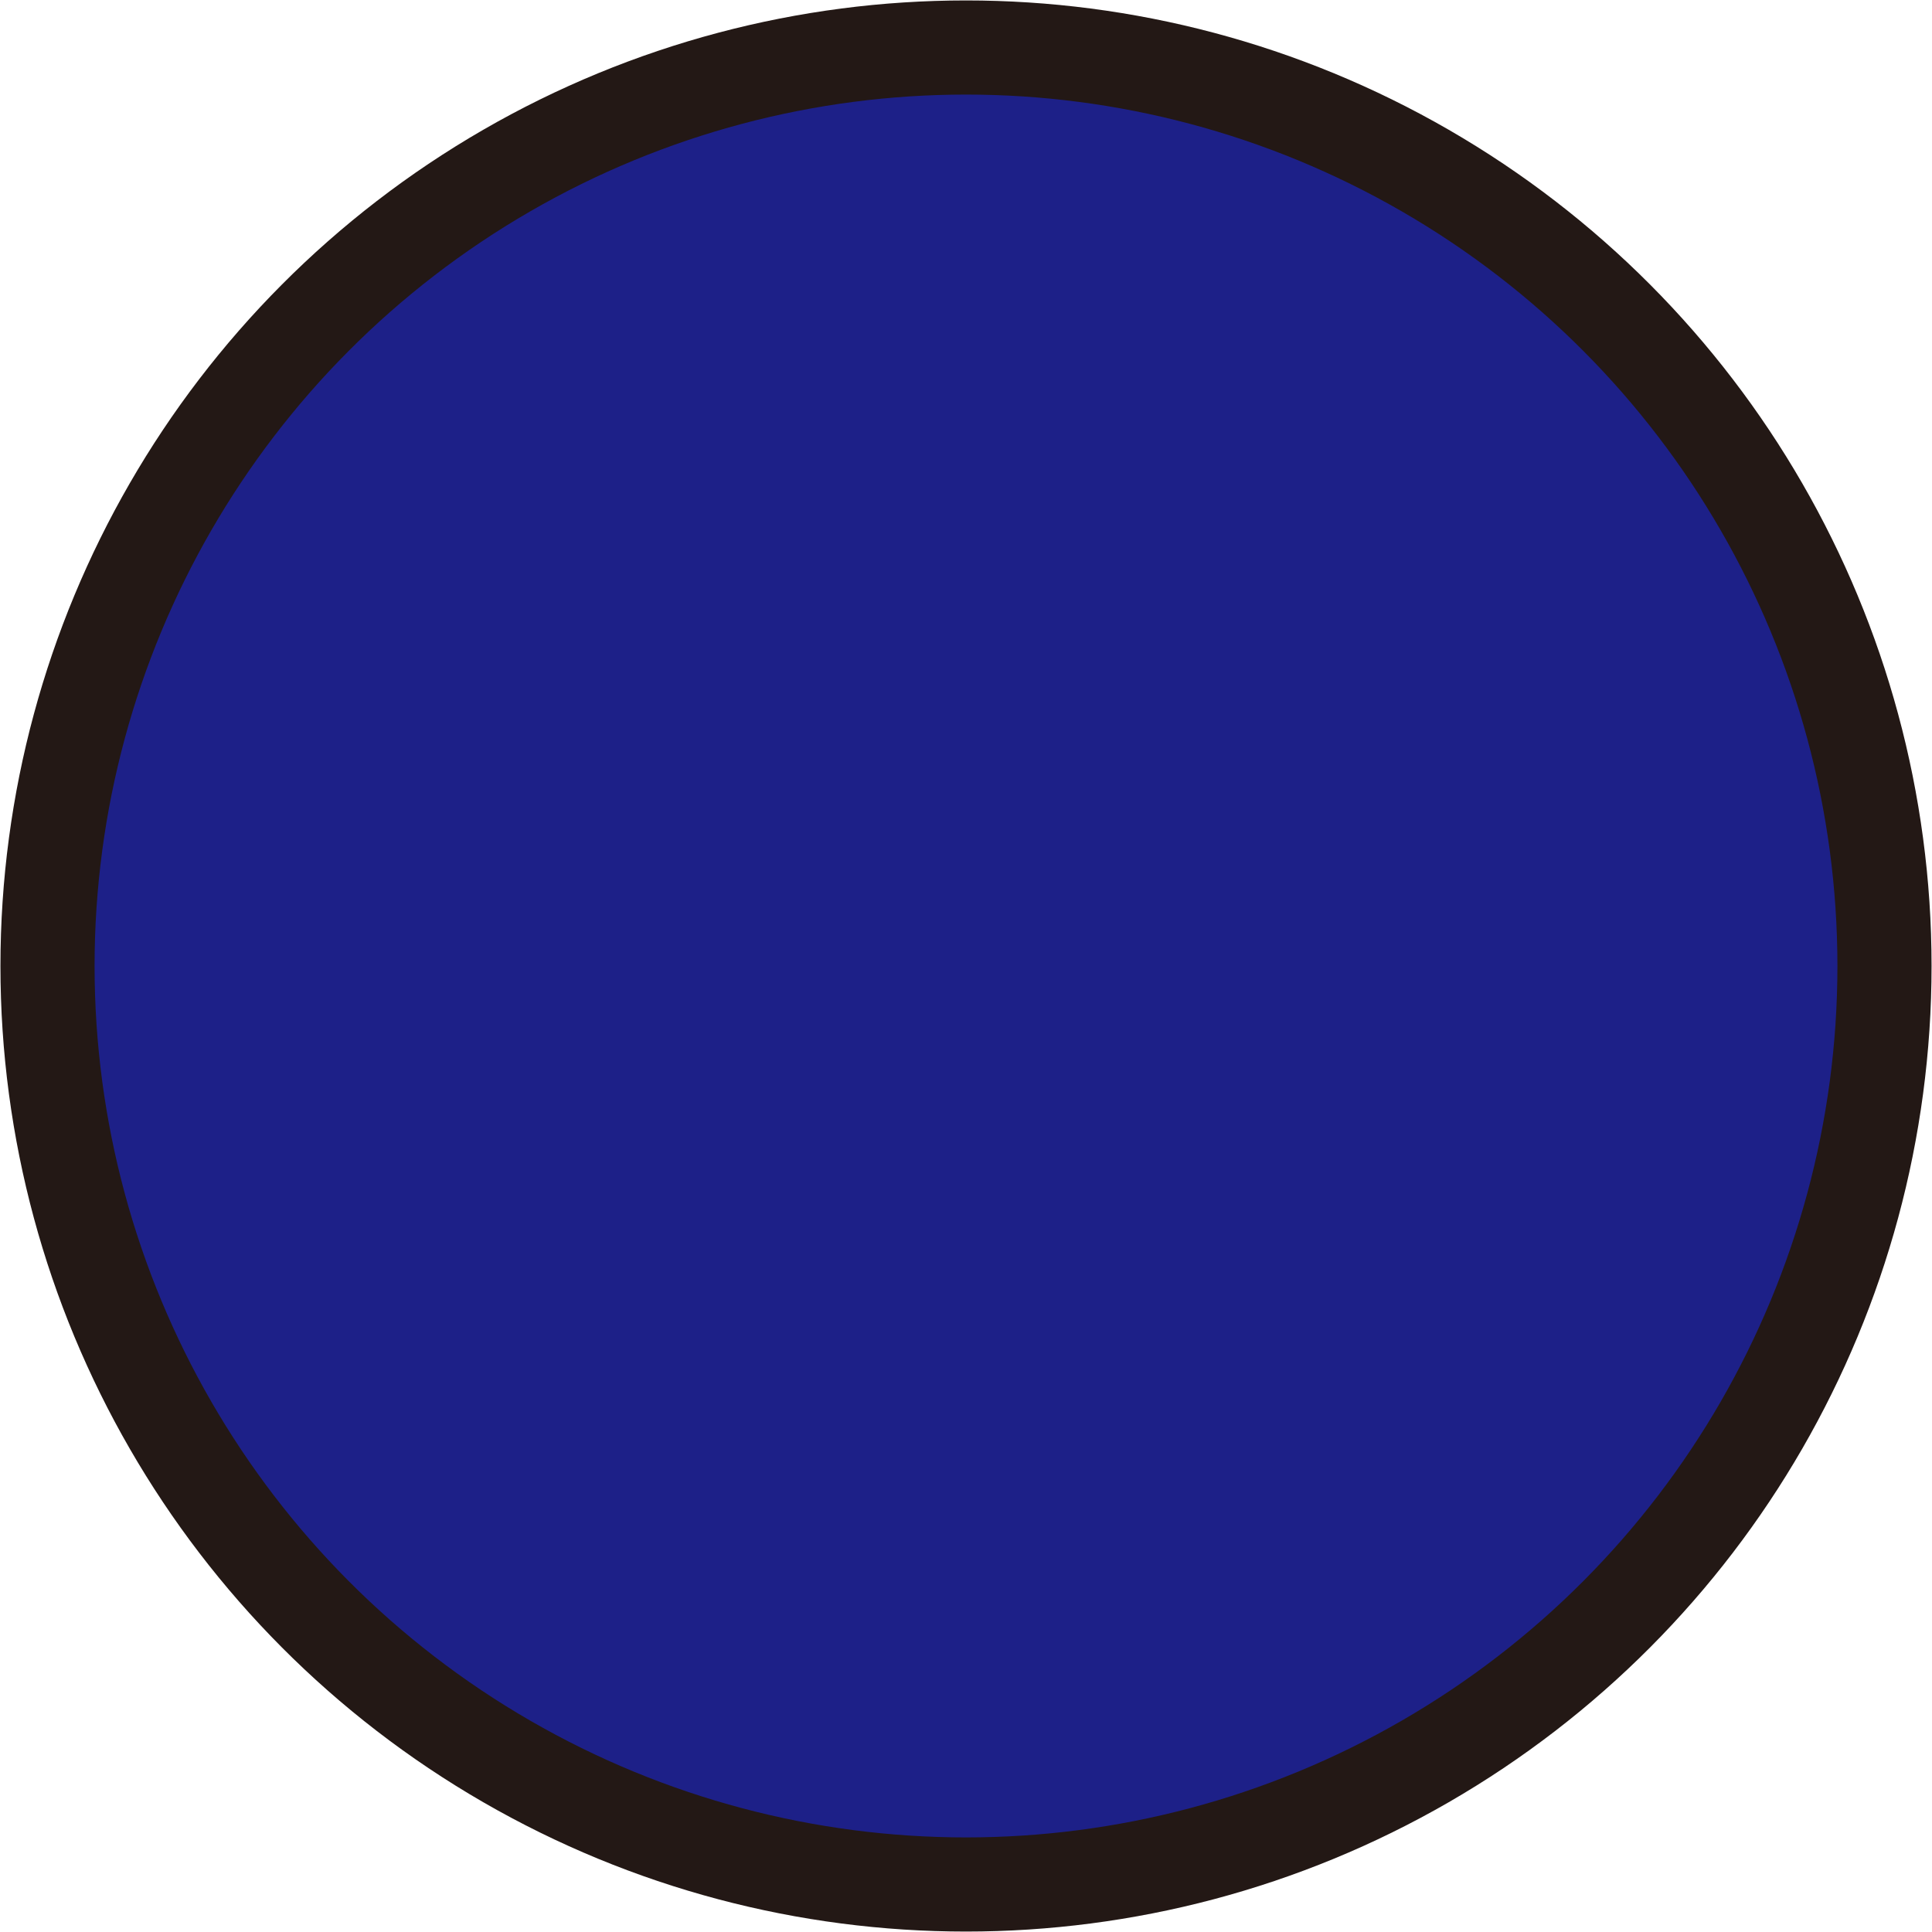 <?xml version="1.0" encoding="UTF-8"?>
<svg id="_레이어_2" data-name="레이어 2" xmlns="http://www.w3.org/2000/svg" viewBox="0 0 21.96 21.96">
  <defs>
    <style>
      .cls-1 {
        fill: #1d2088;
        stroke: #231815;
        stroke-miterlimit: 10;
        stroke-width: 1.07px;
      }
    </style>
  </defs>
  <g id="_레이어_1-2" data-name="레이어 1">
    <circle class="cls-1" cx="10.98" cy="10.98" r="10.44"/>
  </g>
</svg>